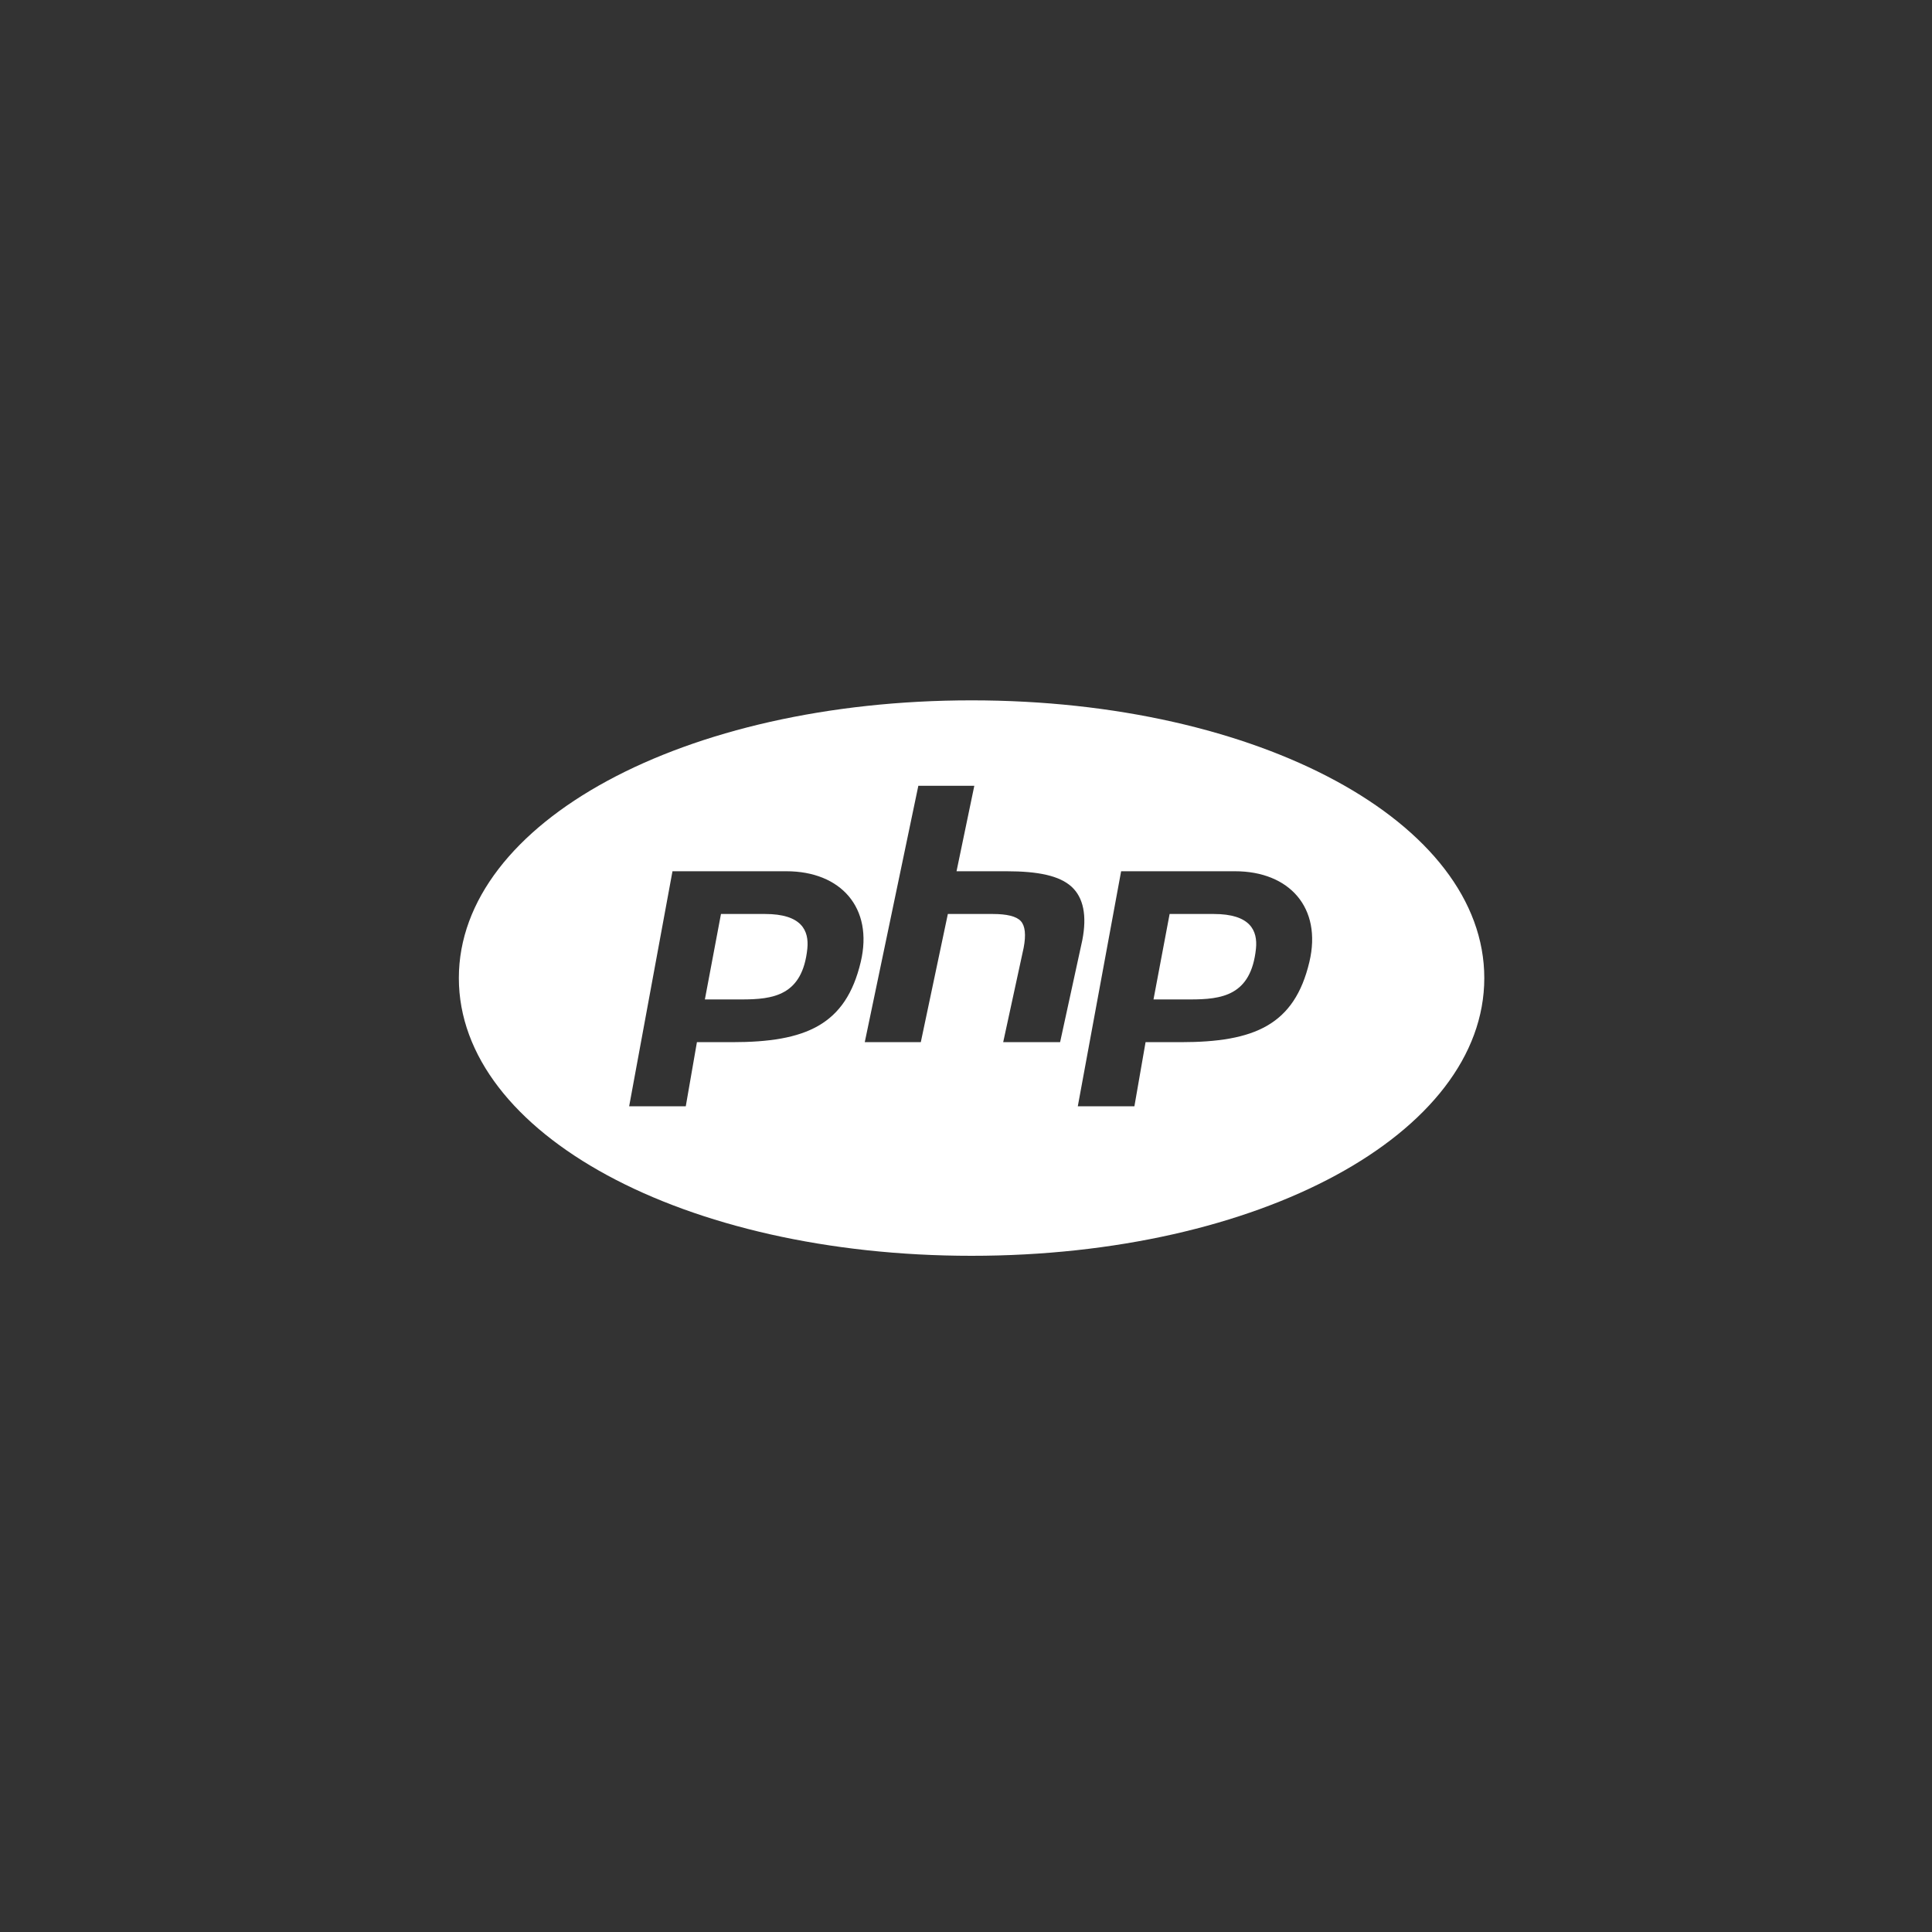 <svg width="120" height="120" viewBox="0 0 120 120" fill="none" xmlns="http://www.w3.org/2000/svg">
<rect x="0" y="0" width="120" height="120" fill="#333333" stroke="none"/>
<path d="M60.346 43.5C42.488 43.5 28.5 51.077 28.5 60.75C28.5 70.423 42.488 78 60.346 78C78.204 78 92.192 70.423 92.192 60.75C92.192 51.077 78.204 43.5 60.346 43.5ZM57.039 48.808H60.516L59.412 54.115H62.517C64.486 54.115 65.808 54.391 66.561 55.079C67.297 55.758 67.519 56.873 67.225 58.391L65.845 64.731H62.31L63.581 58.868C63.735 58.064 63.674 57.504 63.403 57.21C63.135 56.915 62.544 56.769 61.657 56.769H58.873L57.193 64.731H53.712L57.039 48.808ZM41.769 54.115H48.844C52.217 54.115 54.261 56.377 53.462 59.749C52.533 63.669 50.049 64.731 45.474 64.731H43.287L42.595 68.712H39.078L41.769 54.115ZM69.635 54.115H76.71C80.083 54.115 82.126 56.377 81.328 59.749C80.399 63.669 77.912 64.731 73.339 64.731H71.153L70.46 68.712H66.944L69.635 54.115ZM44.781 56.769L43.781 62.077H46.05C48.014 62.077 49.84 61.854 50.145 58.924C50.259 57.791 49.786 56.769 47.517 56.769H44.781ZM72.647 56.769L71.646 62.077H73.915C75.879 62.077 77.705 61.854 78.01 58.924C78.124 57.791 77.654 56.769 75.383 56.769H72.647Z" fill="white"/>
</svg>
